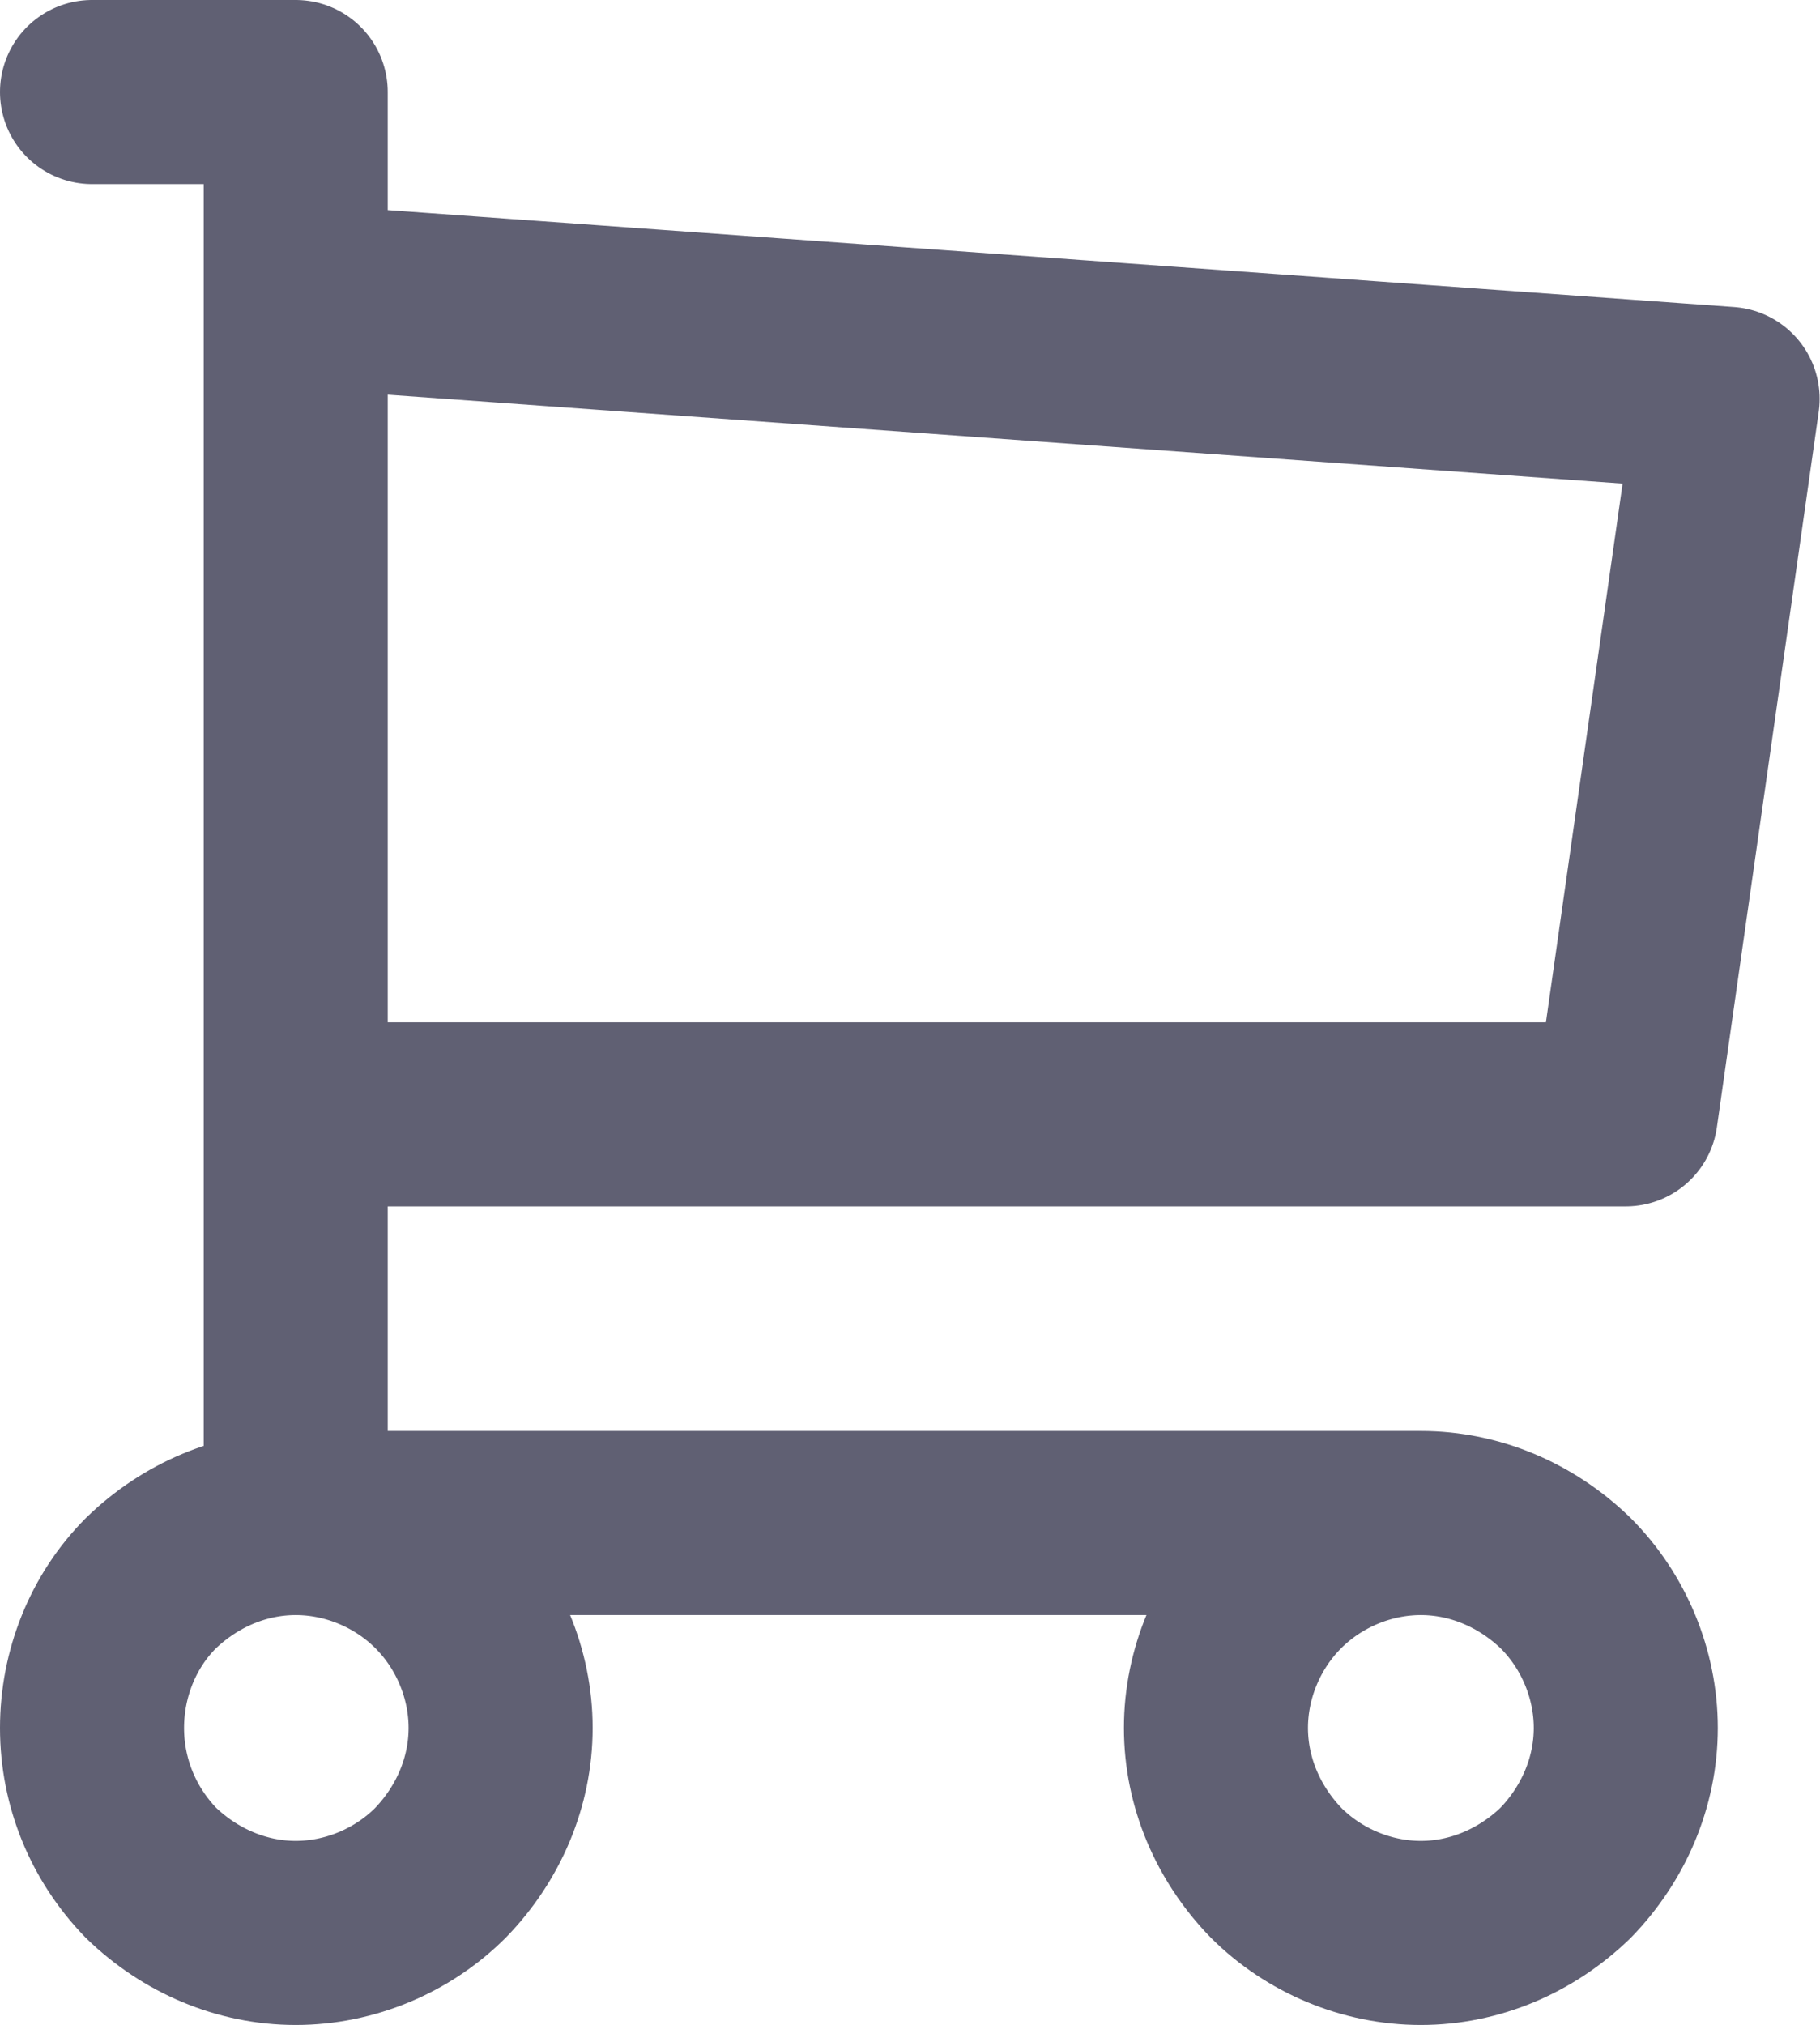 <svg width="14.833" height="16.5" viewBox="0 0 14.833 16.5" fill="none" xmlns="http://www.w3.org/2000/svg" xmlns:xlink="http://www.w3.org/1999/xlink">
	<path id="Vector" d="M1.23 15.26C1.55 15.57 1.97 15.75 2.41 15.75C2.85 15.75 3.28 15.57 3.59 15.26C3.9 14.94 4.08 14.52 4.08 14.08C4.08 13.64 3.9 13.21 3.59 12.9C3.28 12.59 2.85 12.41 2.41 12.41C1.97 12.41 1.55 12.59 1.23 12.9C0.92 13.21 0.75 13.64 0.75 14.08C0.75 14.52 0.92 14.94 1.23 15.26ZM10.4 15.26C10.71 15.57 11.14 15.75 11.58 15.75C12.02 15.75 12.44 15.57 12.76 15.26C13.07 14.94 13.25 14.52 13.25 14.08C13.25 13.64 13.07 13.21 12.76 12.9C12.44 12.59 12.02 12.41 11.58 12.41C11.14 12.41 10.71 12.59 10.4 12.9C10.09 13.21 9.91 13.64 9.91 14.08C9.91 14.52 10.09 14.94 10.4 15.26ZM11.58 12.41L2.41 12.41M2.41 12.41L2.41 0.75L0.75 0.75M2.41 2.41L14.08 3.25L13.25 9.08L2.41 9.08" stroke="#606073" stroke-opacity="1" stroke-width="1.5" stroke-linejoin="round" stroke-linecap="round"/>
</svg>
